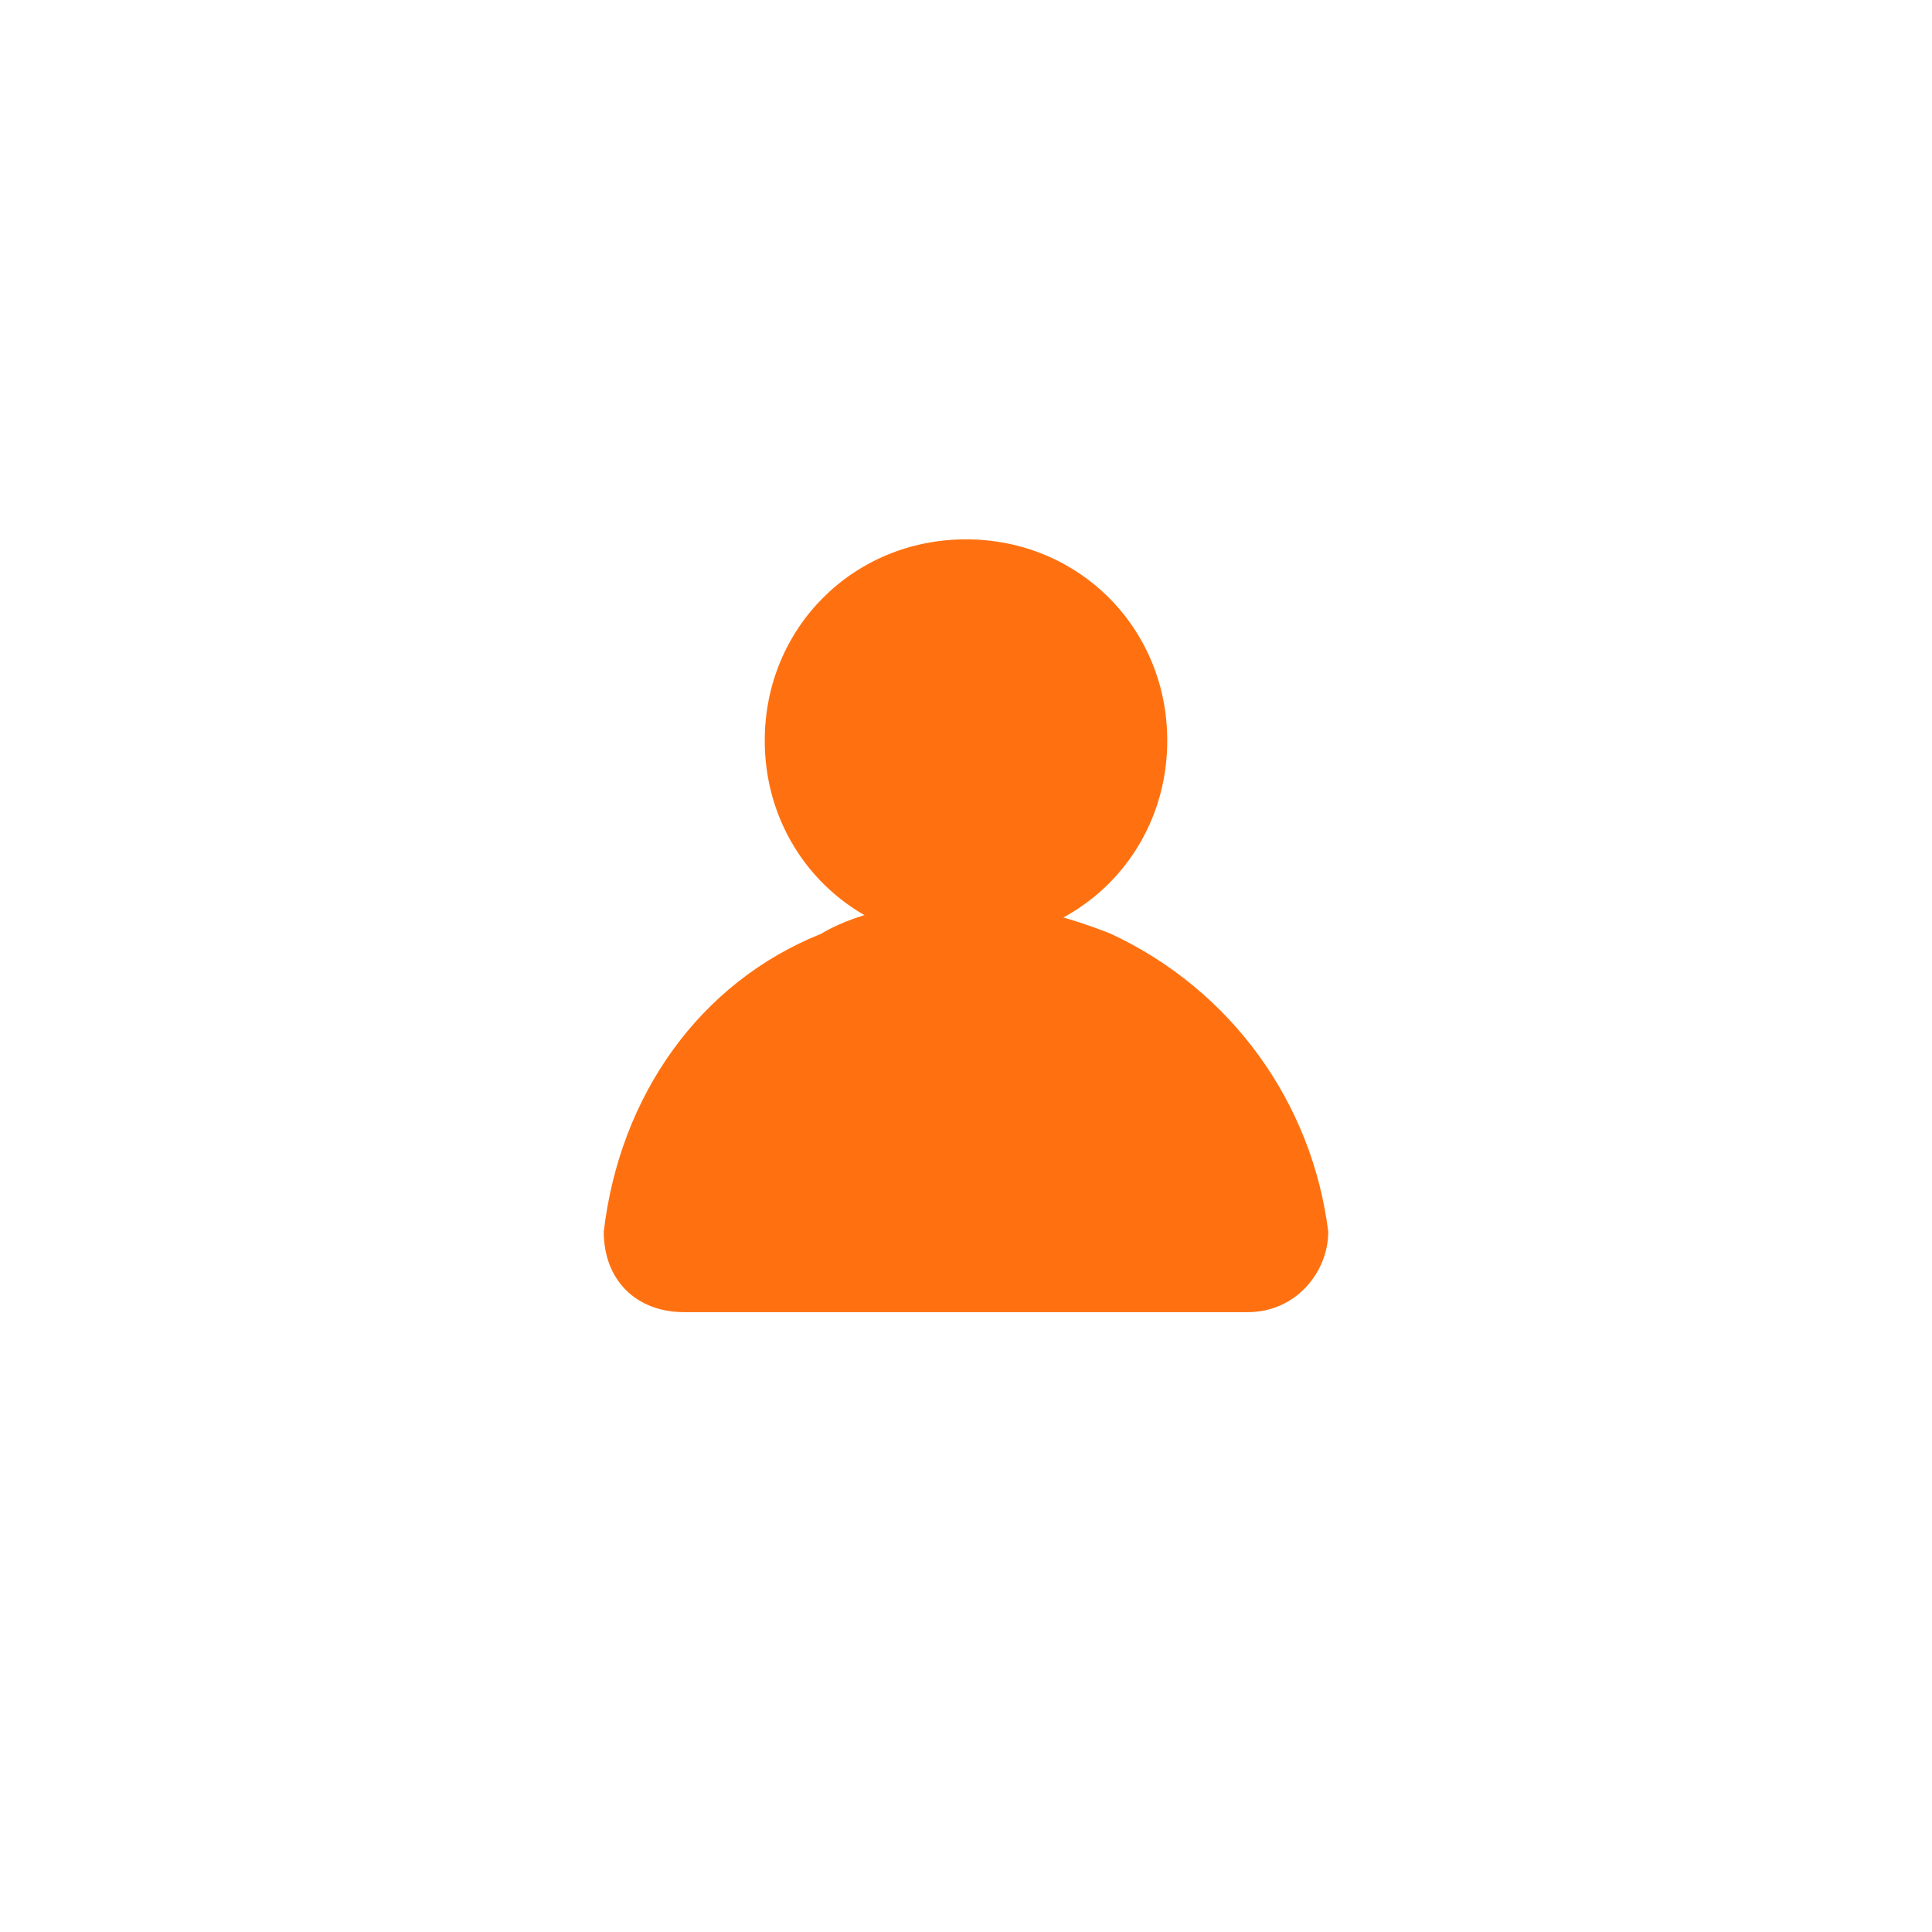 <?xml version="1.0" encoding="utf-8"?>
<!-- Generator: Adobe Illustrator 22.1.0, SVG Export Plug-In . SVG Version: 6.00 Build 0)  -->
<svg version="1.1" id="Layer_1" xmlns="http://www.w3.org/2000/svg" xmlns:xlink="http://www.w3.org/1999/xlink" x="0px" y="0px"
	 viewBox="0 0 24 24" style="enable-background:new 0 0 24 24;" xml:space="preserve">
<style type="text/css">
	.st0{fill:none;}
	.st1{fill:#FF7110;}
</style>
<g>
	<title>background</title>
	<rect id="canvas_background" x="-1" y="-1" class="st0" width="582" height="402"/>
</g>
<g>
	<title>Layer 1</title>
	<path id="svg_3" class="st1" d="M14.5,9.2c0,1.4-1.1,2.5-2.5,2.5s-2.5-1.1-2.5-2.5s1.1-2.5,2.5-2.5S14.5,7.8,14.5,9.2z"/>
	<path id="svg_4" class="st1" d="M12,11.2c-0.6,0-1.3,0.1-1.8,0.4c-1.5,0.6-2.5,2-2.7,3.7c0,0.6,0.4,1,1,1h7c0.6,0,1-0.5,1-1
		c-0.2-1.6-1.2-3-2.7-3.7C13.3,11.4,12.6,11.2,12,11.2z"/>
</g>
</svg>
